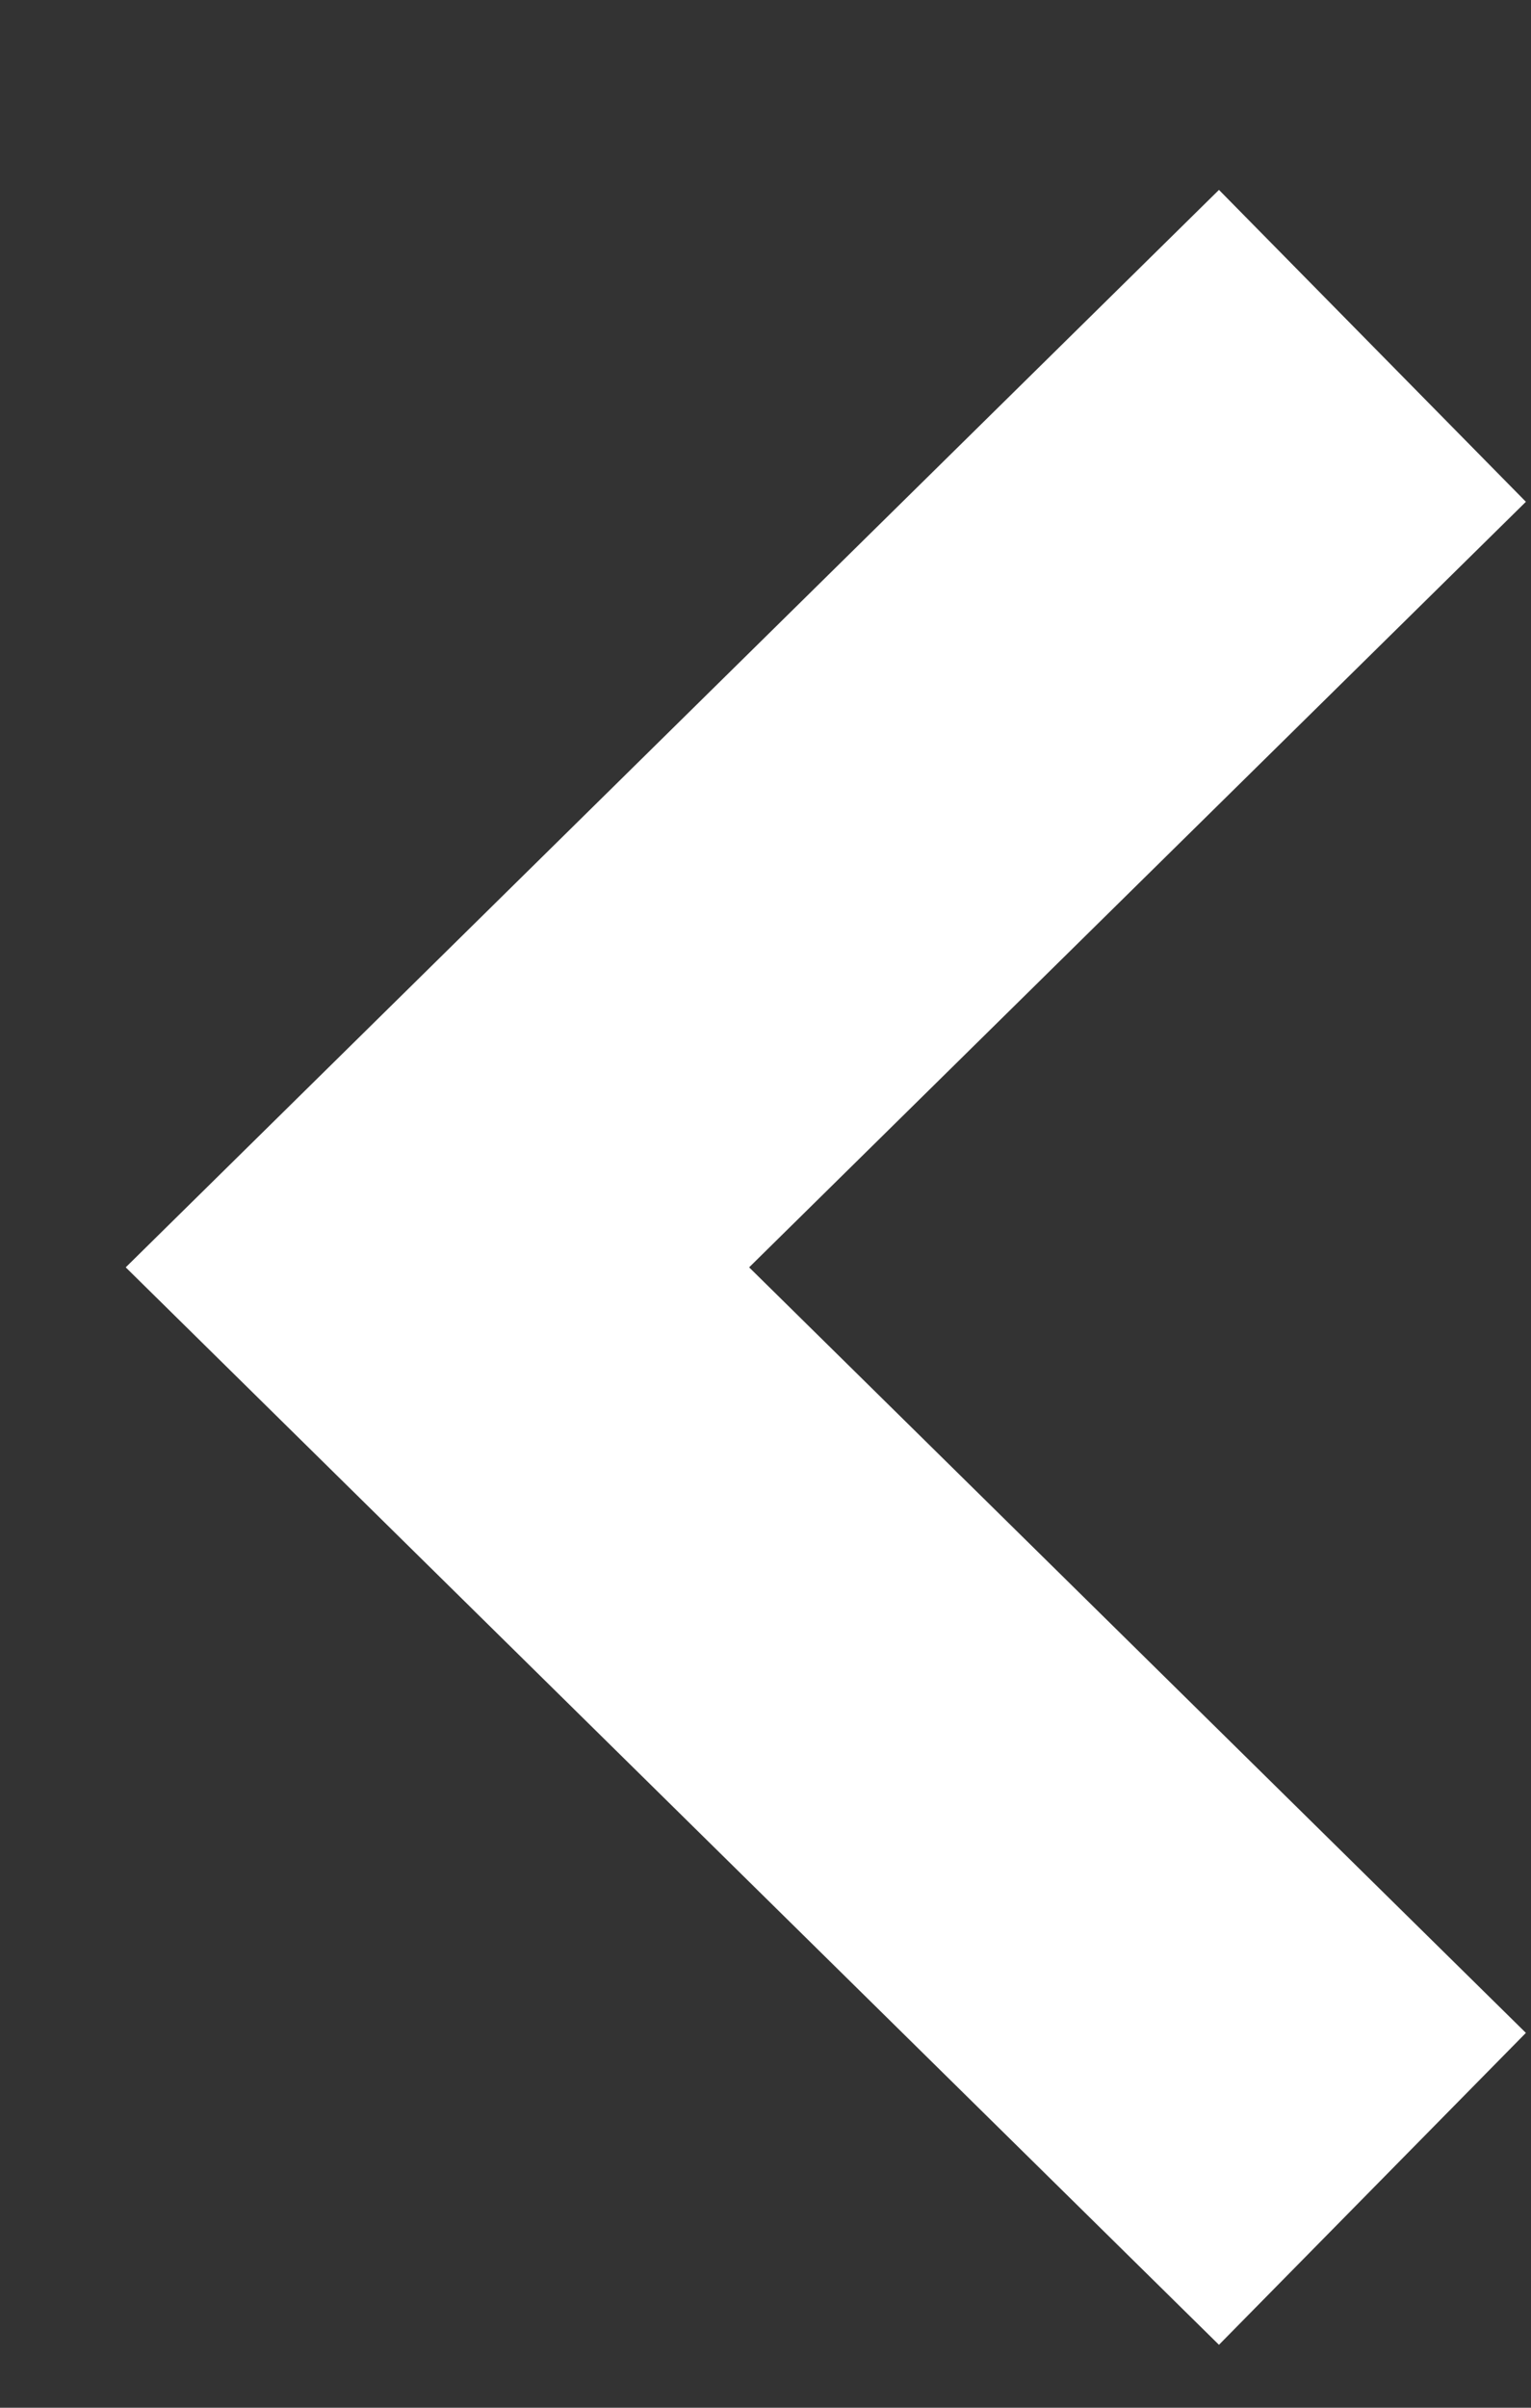 <svg width="7" height="11" fill="none" xmlns="http://www.w3.org/2000/svg"><rect width="100%" height="100%" fill="#333333" stroke="none"/><path d="M6.275 10L2 5.79l4.275-4.21" stroke="#fff" stroke-width="2"/></svg>